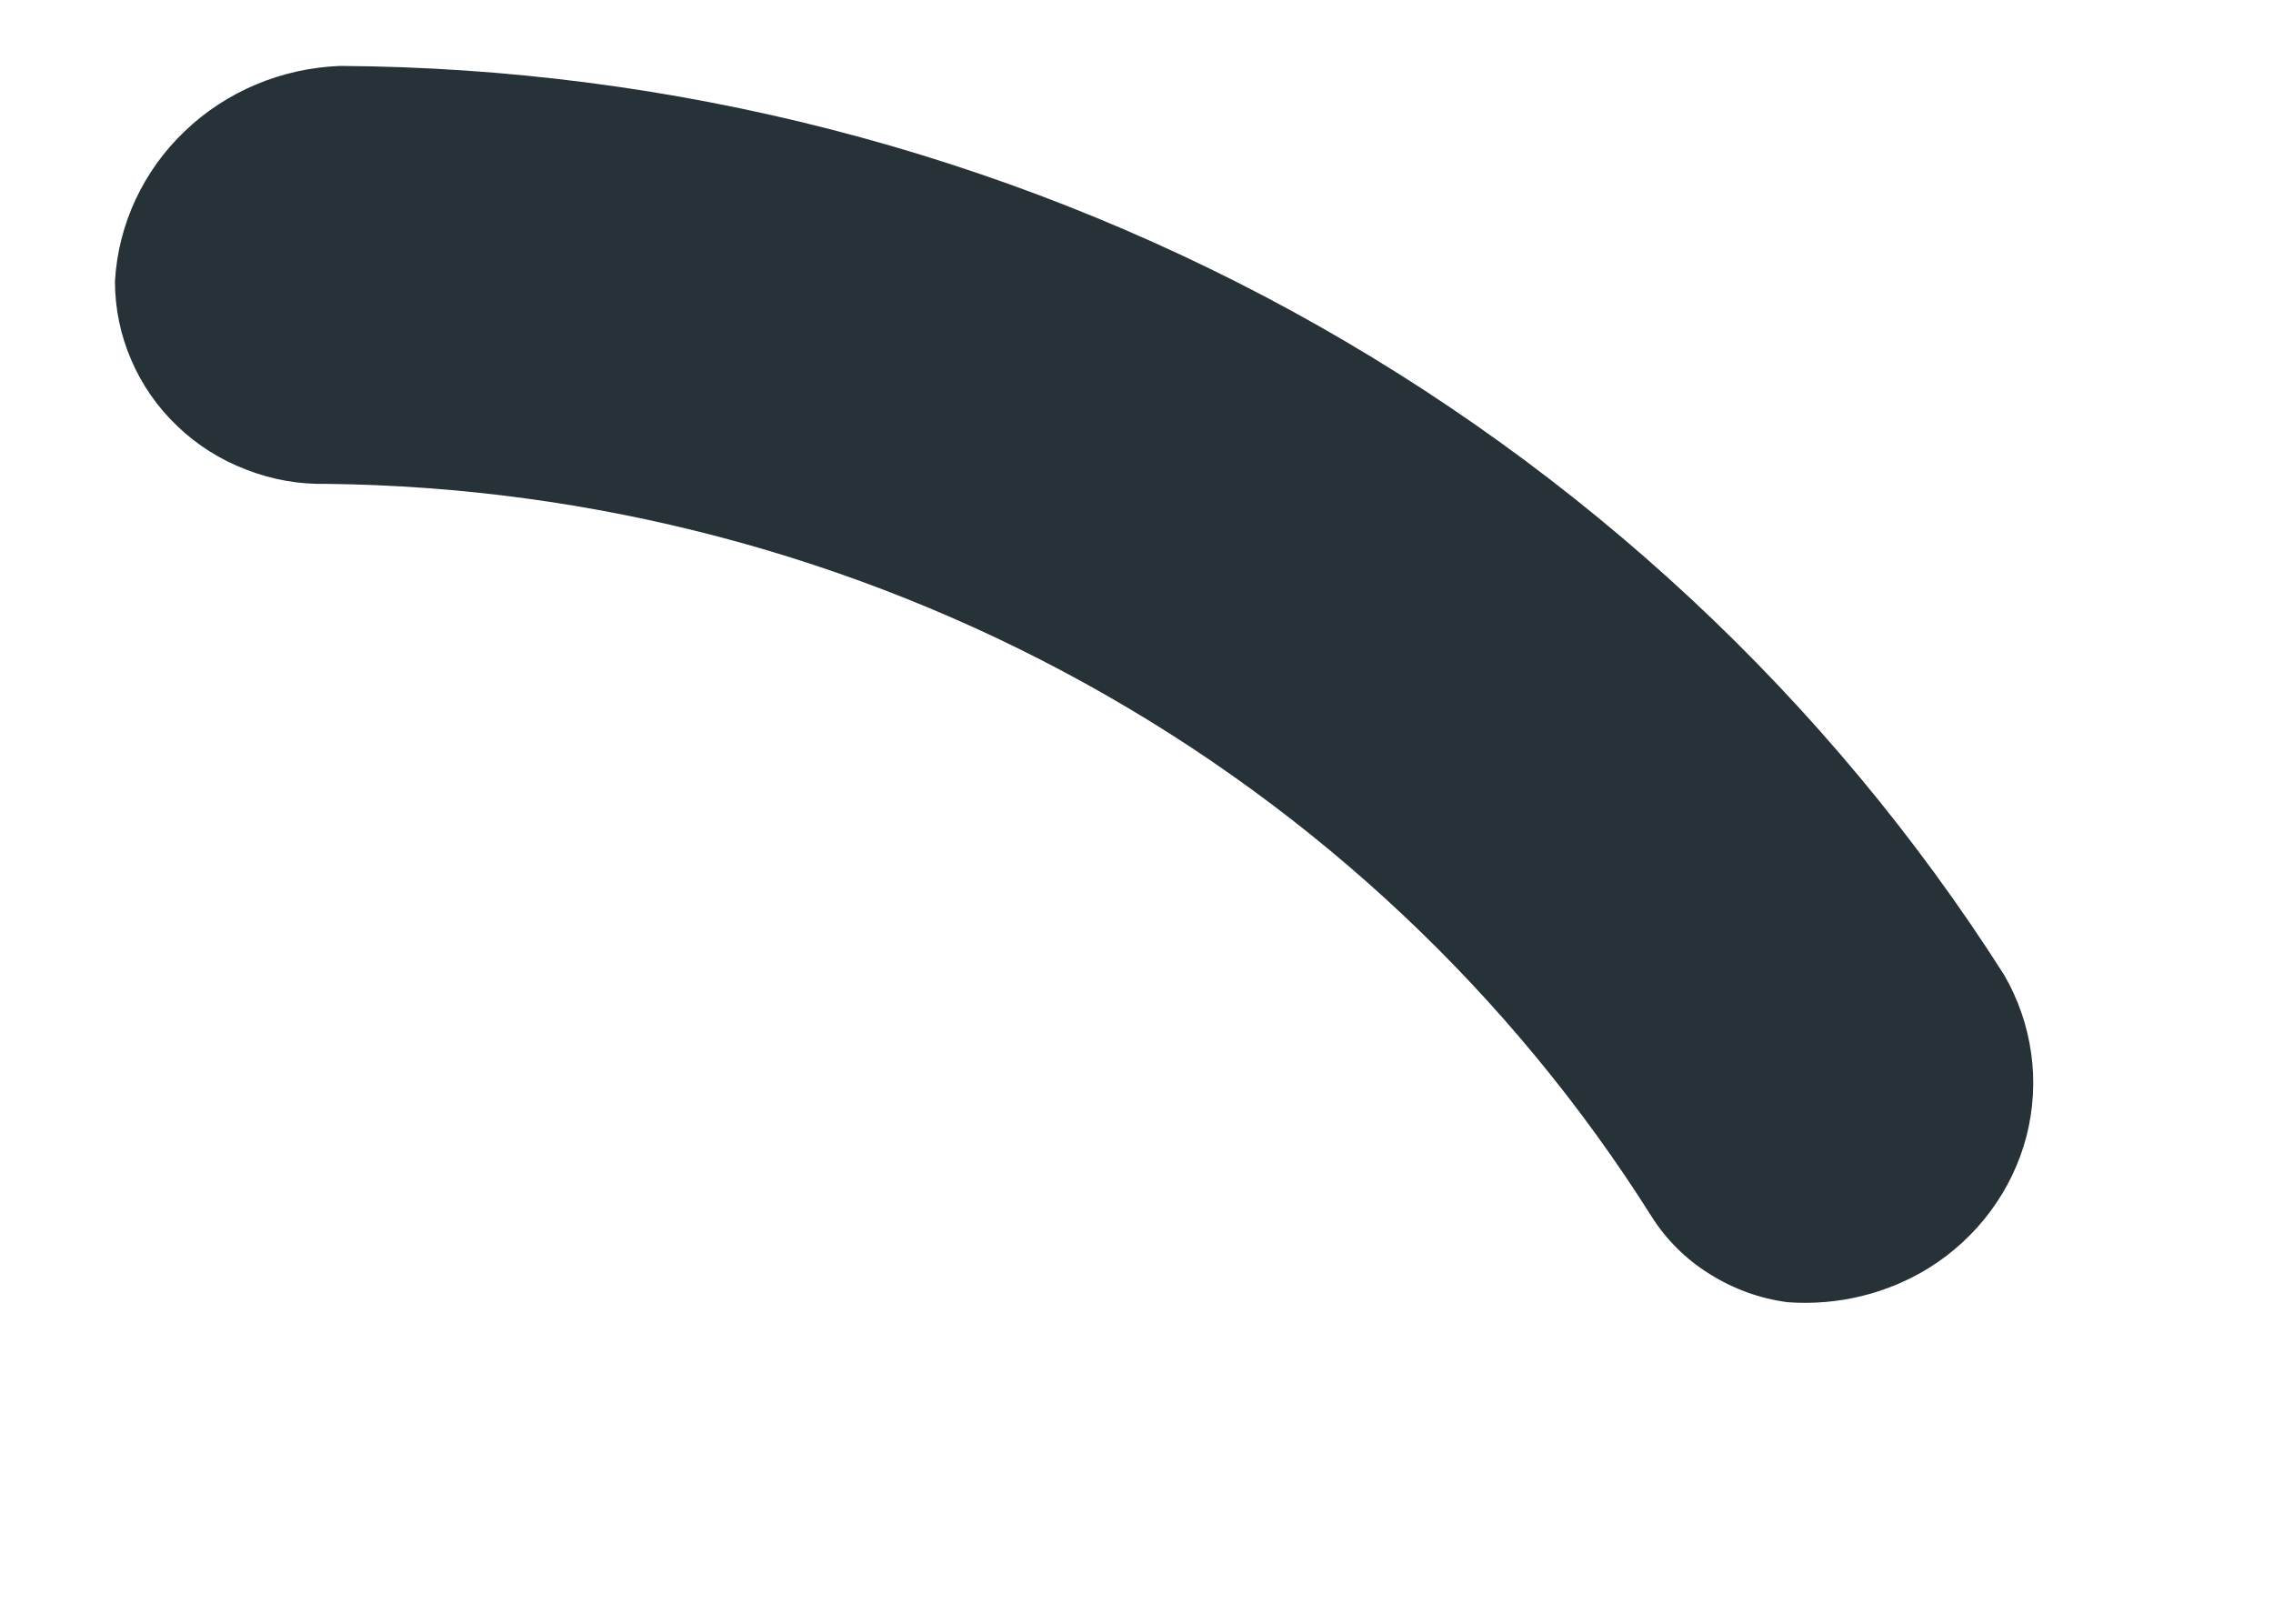 <?xml version="1.0" encoding="UTF-8" standalone="no"?><svg width='7' height='5' viewBox='0 0 7 5' fill='none' xmlns='http://www.w3.org/2000/svg'>
<path d='M5.506 4.01C5.42 3.999 5.338 3.969 5.265 3.923C5.192 3.878 5.13 3.816 5.085 3.744C4.655 3.063 4.056 2.499 3.343 2.105C2.63 1.711 1.826 1.499 1.006 1.49C0.921 1.492 0.837 1.477 0.758 1.446C0.679 1.416 0.606 1.37 0.546 1.312C0.485 1.254 0.437 1.185 0.404 1.108C0.371 1.032 0.354 0.949 0.354 0.866C0.364 0.692 0.44 0.527 0.569 0.404C0.697 0.281 0.868 0.21 1.047 0.203C2.074 0.209 3.083 0.469 3.979 0.958C4.875 1.448 5.63 2.151 6.172 3.002C6.259 3.152 6.284 3.33 6.241 3.498C6.198 3.665 6.09 3.811 5.941 3.904C5.812 3.984 5.659 4.021 5.506 4.01Z' fill='#263238'/>
</svg>
